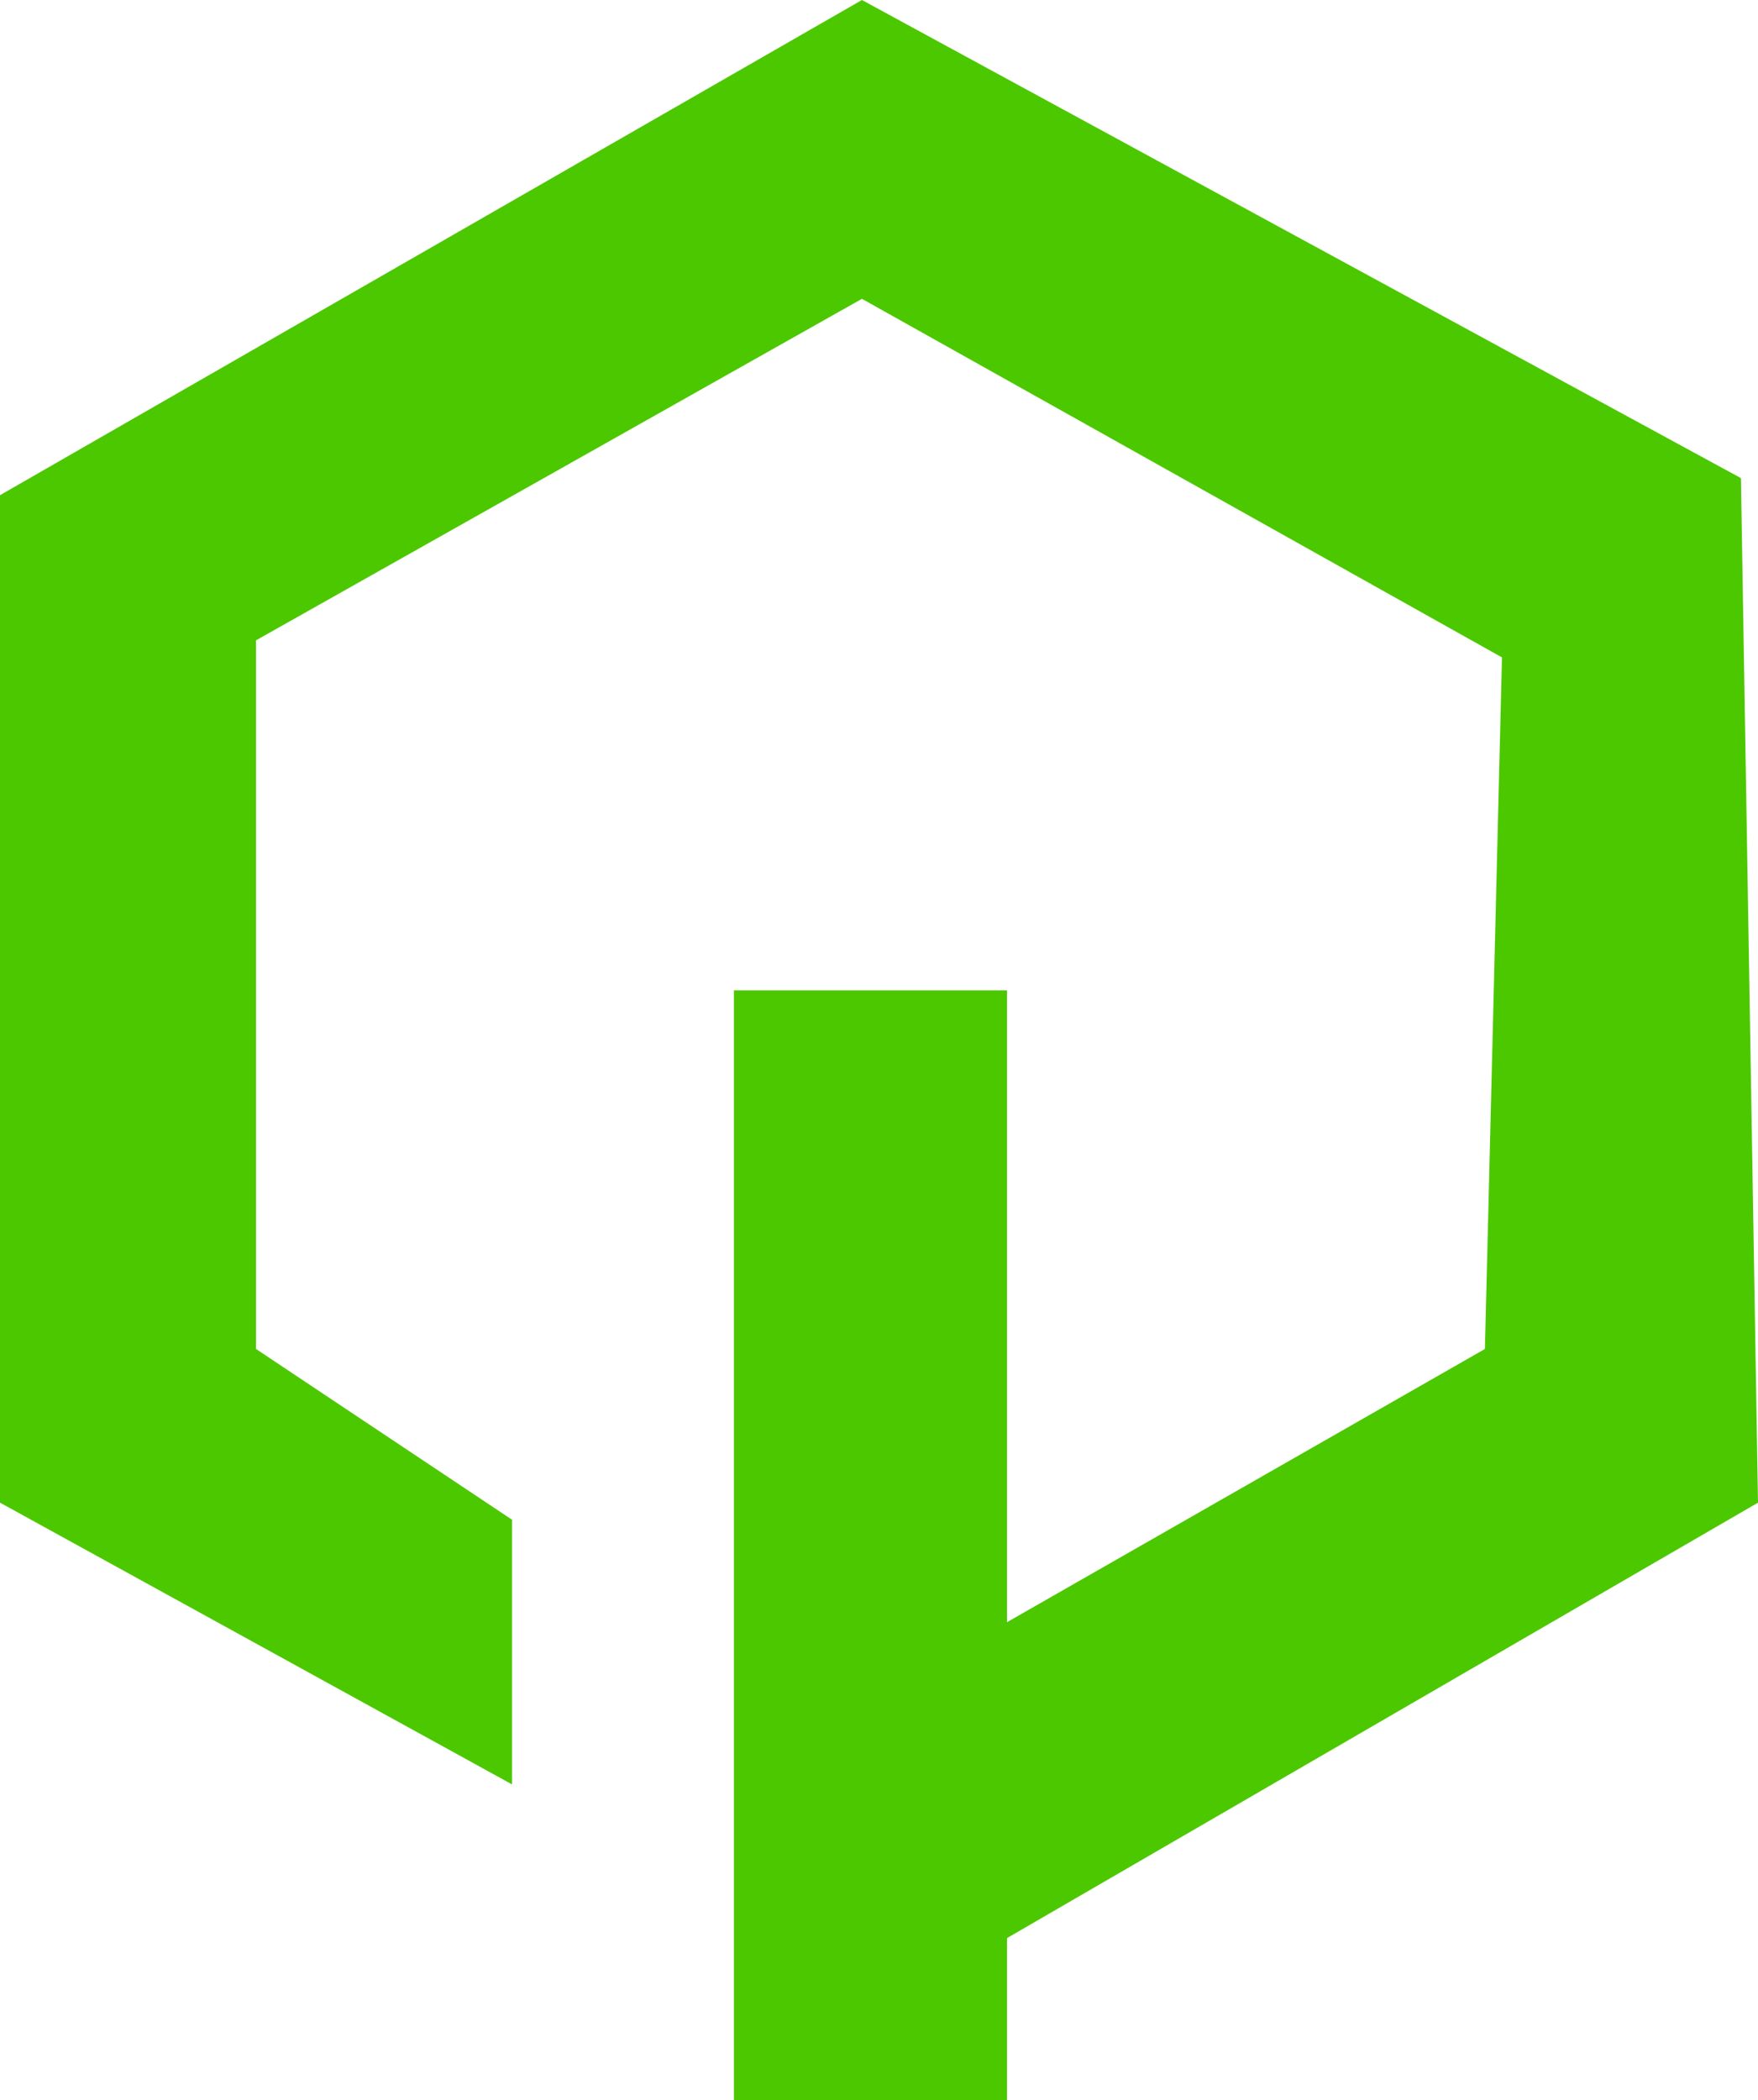 <svg width="103" height="123" viewBox="0 0 103 123" fill="none" xmlns="http://www.w3.org/2000/svg">
<path d="M30 104.5V89L15 79V37.5L50.5 17.5L88 38.5L87 79L59 95V58H43V123H59V113.5L103 88L102 28L50.5 0L0 29V88L30 104.5Z" fill="#4CC800"/>
</svg>
